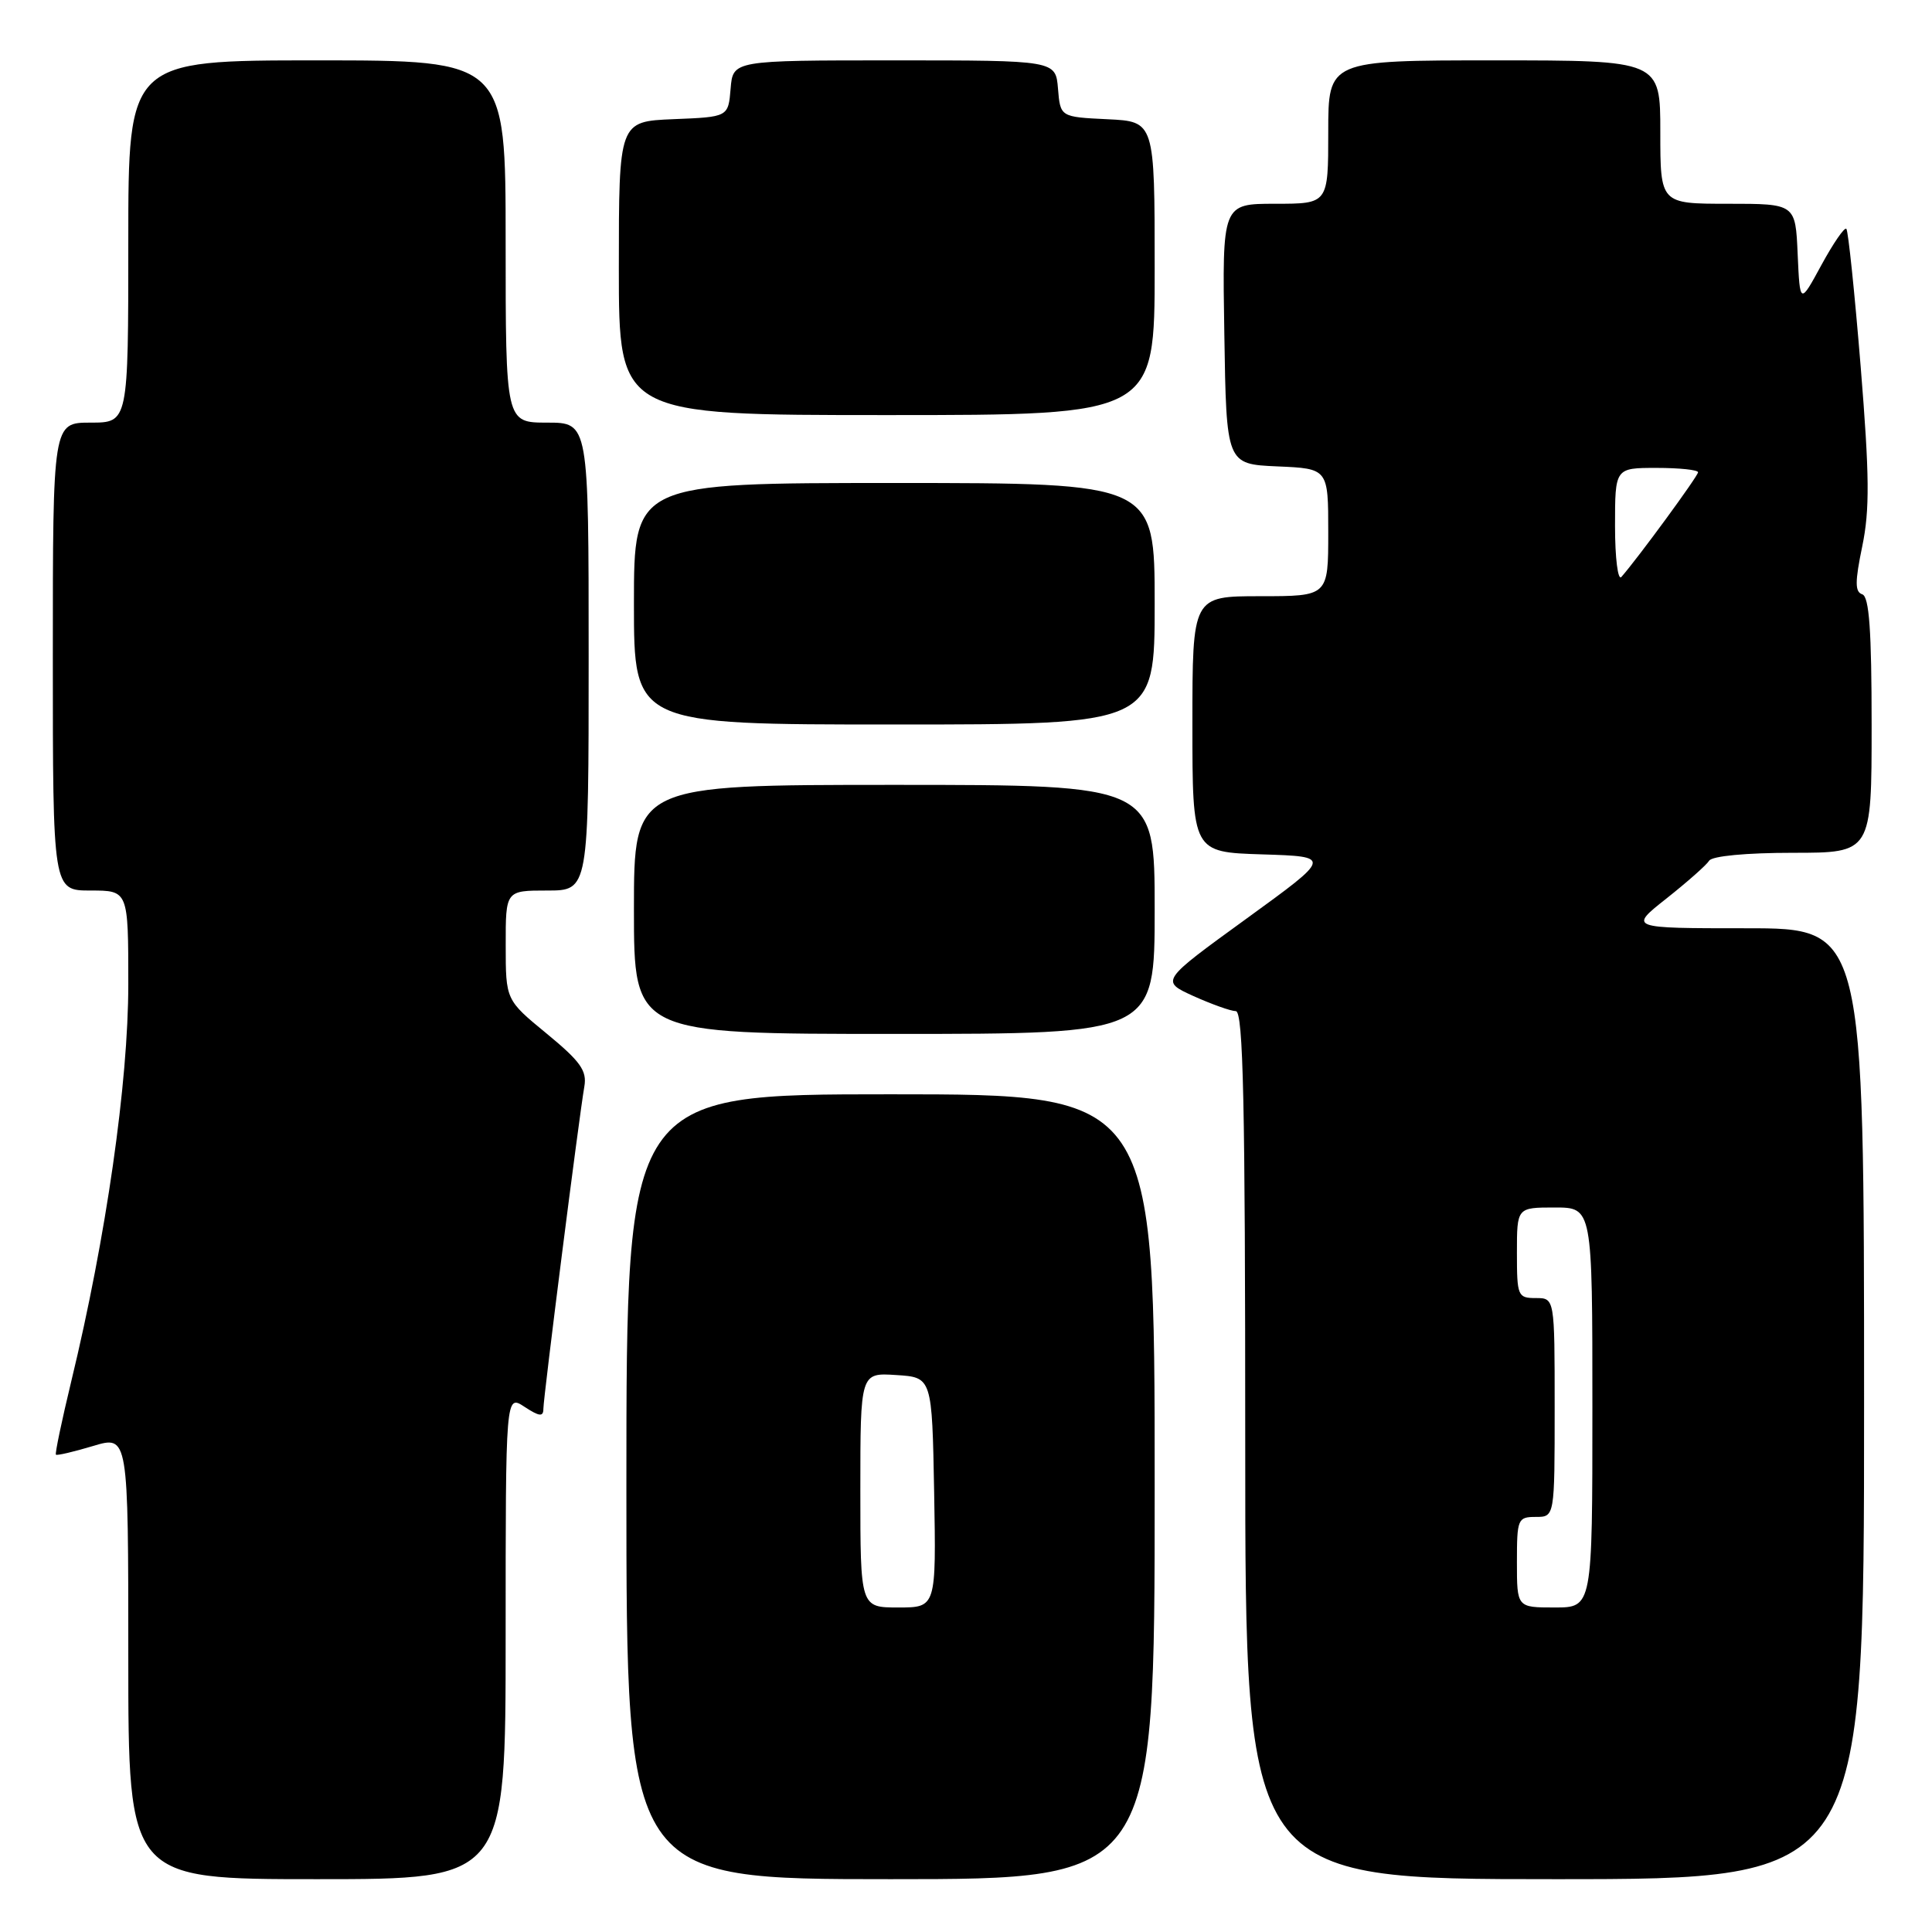 <?xml version="1.0" encoding="UTF-8" standalone="no"?>
<!DOCTYPE svg PUBLIC "-//W3C//DTD SVG 1.1//EN" "http://www.w3.org/Graphics/SVG/1.1/DTD/svg11.dtd" >
<svg xmlns="http://www.w3.org/2000/svg" xmlns:xlink="http://www.w3.org/1999/xlink" version="1.1" viewBox="0 0 256 256">
 <g >
 <path fill="currentColor"
d=" M 67.00 216.88 C 67.00 184.77 67.00 184.77 69.50 186.41 C 71.47 187.70 72.00 187.76 72.00 186.68 C 72.00 185.20 76.71 148.10 77.43 143.96 C 77.79 141.87 76.91 140.64 72.44 136.96 C 67.01 132.50 67.01 132.50 67.01 125.25 C 67.00 118.00 67.00 118.00 72.50 118.00 C 78.00 118.00 78.00 118.00 78.00 87.00 C 78.00 56.00 78.00 56.00 72.50 56.00 C 67.00 56.00 67.00 56.00 67.00 32.00 C 67.00 8.00 67.00 8.00 42.00 8.00 C 17.00 8.00 17.00 8.00 17.00 32.00 C 17.00 56.00 17.00 56.00 12.00 56.00 C 7.00 56.00 7.00 56.00 7.00 87.00 C 7.00 118.00 7.00 118.00 12.00 118.00 C 17.00 118.00 17.00 118.00 17.00 130.41 C 17.00 143.45 14.06 163.95 9.45 183.00 C 8.19 188.22 7.27 192.61 7.41 192.75 C 7.56 192.89 9.77 192.37 12.34 191.60 C 17.00 190.20 17.00 190.20 17.00 219.60 C 17.00 249.00 17.00 249.00 42.00 249.00 C 67.00 249.00 67.00 249.00 67.00 216.88 Z  M 153.00 197.00 C 153.00 145.00 153.00 145.00 118.00 145.00 C 83.00 145.00 83.00 145.00 83.00 197.00 C 83.00 249.00 83.00 249.00 118.00 249.00 C 153.00 249.00 153.00 249.00 153.00 197.00 Z  M 247.00 186.00 C 247.00 123.00 247.00 123.00 231.41 123.00 C 215.82 123.00 215.82 123.00 220.82 119.05 C 223.57 116.87 226.12 114.62 226.47 114.05 C 226.85 113.43 231.37 113.00 237.56 113.00 C 248.00 113.00 248.00 113.00 248.00 96.08 C 248.00 83.54 247.68 79.06 246.76 78.75 C 245.78 78.43 245.78 77.11 246.76 72.38 C 247.76 67.54 247.72 63.03 246.55 48.59 C 245.75 38.79 244.90 30.57 244.65 30.32 C 244.40 30.07 242.92 32.23 241.35 35.11 C 238.50 40.36 238.50 40.36 238.20 33.68 C 237.91 27.00 237.91 27.00 228.95 27.00 C 220.00 27.00 220.00 27.00 220.00 17.50 C 220.00 8.00 220.00 8.00 198.00 8.00 C 176.00 8.00 176.00 8.00 176.00 17.50 C 176.00 27.00 176.00 27.00 168.98 27.00 C 161.95 27.00 161.95 27.00 162.23 44.25 C 162.50 61.50 162.50 61.50 169.25 61.80 C 176.00 62.09 176.00 62.09 176.00 70.55 C 176.00 79.00 176.00 79.00 167.00 79.00 C 158.00 79.00 158.00 79.00 158.00 95.96 C 158.00 112.92 158.00 112.92 167.25 113.21 C 176.50 113.50 176.50 113.50 165.13 121.75 C 153.77 129.99 153.77 129.99 158.13 131.98 C 160.54 133.06 163.06 133.97 163.75 133.98 C 164.74 134.00 165.00 146.18 165.00 191.50 C 165.00 249.00 165.00 249.00 206.00 249.00 C 247.00 249.00 247.00 249.00 247.00 186.00 Z  M 153.00 120.50 C 153.00 104.00 153.00 104.00 118.50 104.00 C 84.00 104.00 84.00 104.00 84.00 120.50 C 84.00 137.00 84.00 137.00 118.50 137.00 C 153.00 137.00 153.00 137.00 153.00 120.50 Z  M 153.00 80.00 C 153.00 64.00 153.00 64.00 118.50 64.00 C 84.00 64.00 84.00 64.00 84.00 80.00 C 84.00 96.00 84.00 96.00 118.50 96.00 C 153.00 96.00 153.00 96.00 153.00 80.00 Z  M 153.00 35.55 C 153.00 16.10 153.00 16.10 146.75 15.80 C 140.50 15.50 140.50 15.50 140.19 11.75 C 139.88 8.00 139.88 8.00 118.50 8.00 C 97.12 8.00 97.12 8.00 96.81 11.75 C 96.50 15.50 96.50 15.50 89.25 15.79 C 82.00 16.09 82.00 16.09 82.00 35.54 C 82.00 55.00 82.00 55.00 117.50 55.00 C 153.00 55.00 153.00 55.00 153.00 35.55 Z  M 114.00 197.45 C 114.00 181.89 114.00 181.89 118.75 182.20 C 123.50 182.50 123.50 182.50 123.78 197.75 C 124.05 213.00 124.05 213.00 119.03 213.00 C 114.00 213.00 114.00 213.00 114.00 197.45 Z  M 201.00 207.00 C 201.00 201.27 201.11 201.00 203.50 201.00 C 206.00 201.00 206.00 201.00 206.00 186.50 C 206.00 172.00 206.00 172.00 203.50 172.00 C 201.11 172.00 201.00 171.73 201.00 166.00 C 201.00 160.00 201.00 160.00 206.00 160.00 C 211.00 160.00 211.00 160.00 211.00 186.50 C 211.00 213.00 211.00 213.00 206.00 213.00 C 201.00 213.00 201.00 213.00 201.00 207.00 Z  M 214.00 69.70 C 214.00 62.00 214.00 62.00 219.50 62.00 C 222.53 62.00 225.00 62.26 225.00 62.58 C 225.00 63.08 217.03 73.96 214.84 76.45 C 214.38 76.97 214.00 73.94 214.00 69.70 Z "/>
</g>
</svg>